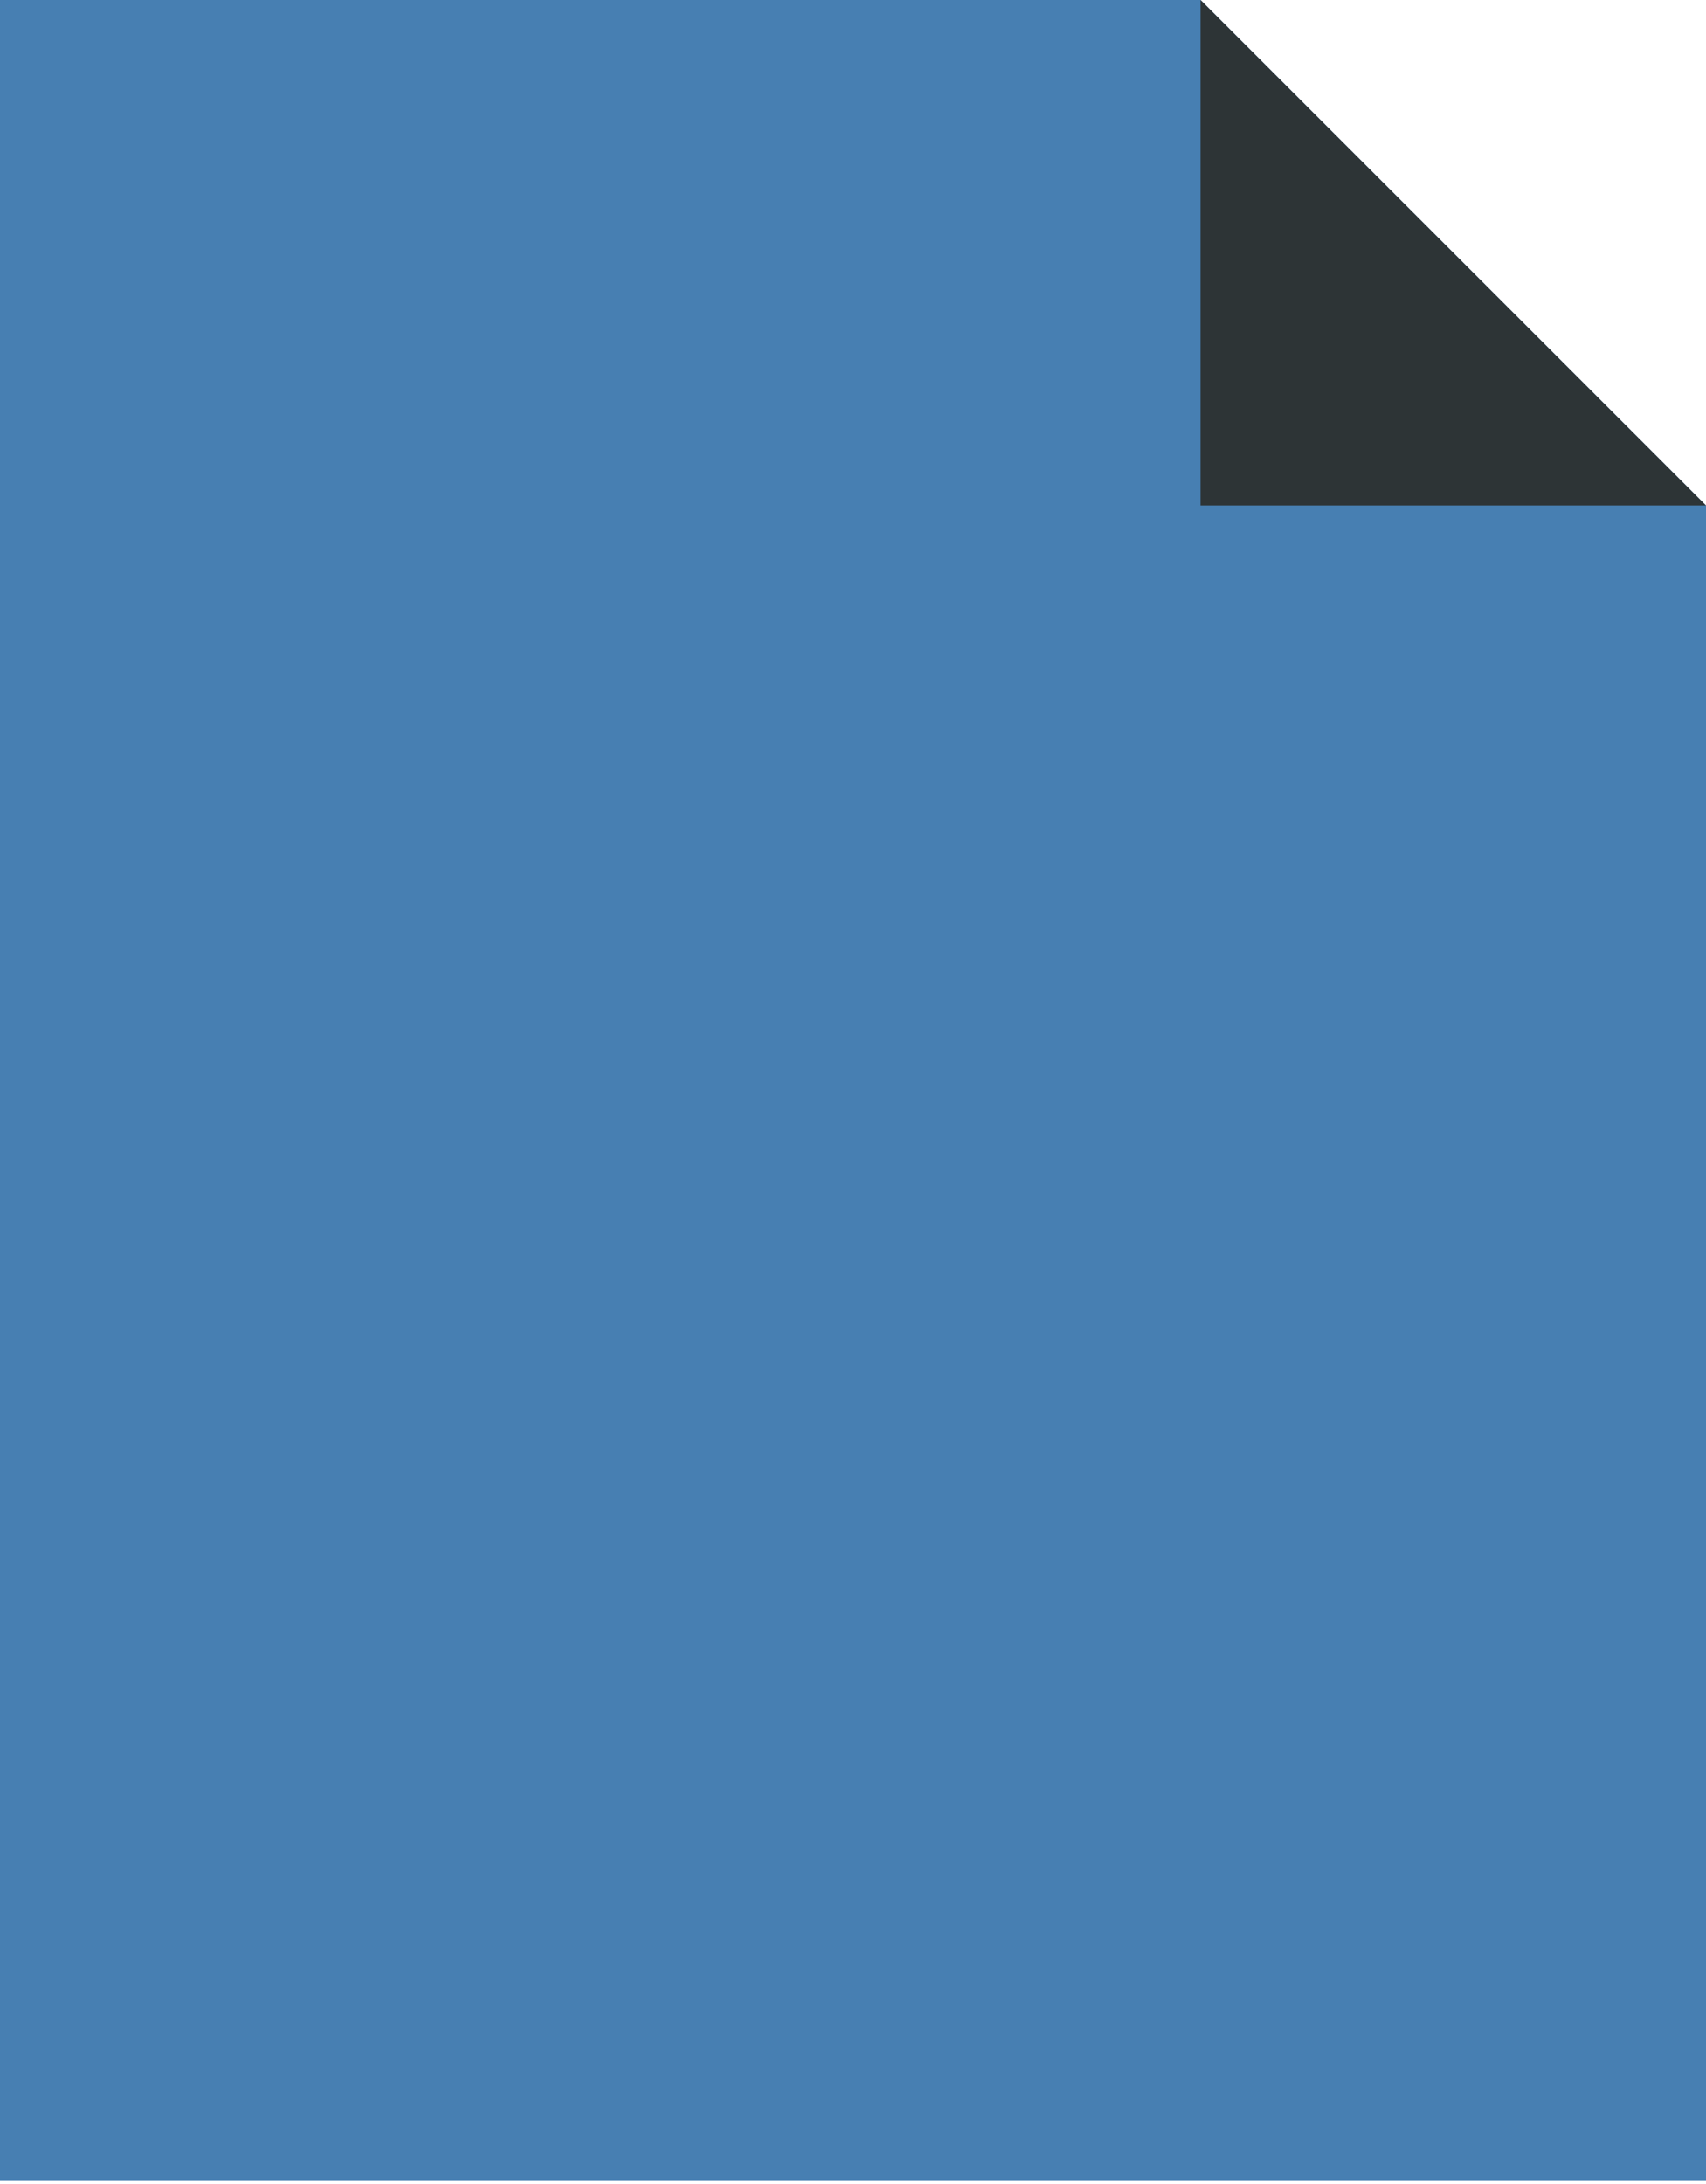 <svg width="25" height="32" viewBox="0 0 25 32" fill="none" xmlns="http://www.w3.org/2000/svg">
<path d="M17.593 0L25 7.407V31.944H0V0H17.593Z" fill="#477FB2"/>
<path d="M17.593 0L25 7.407H17.593V0Z" fill="#2D3436"/>
</svg>
